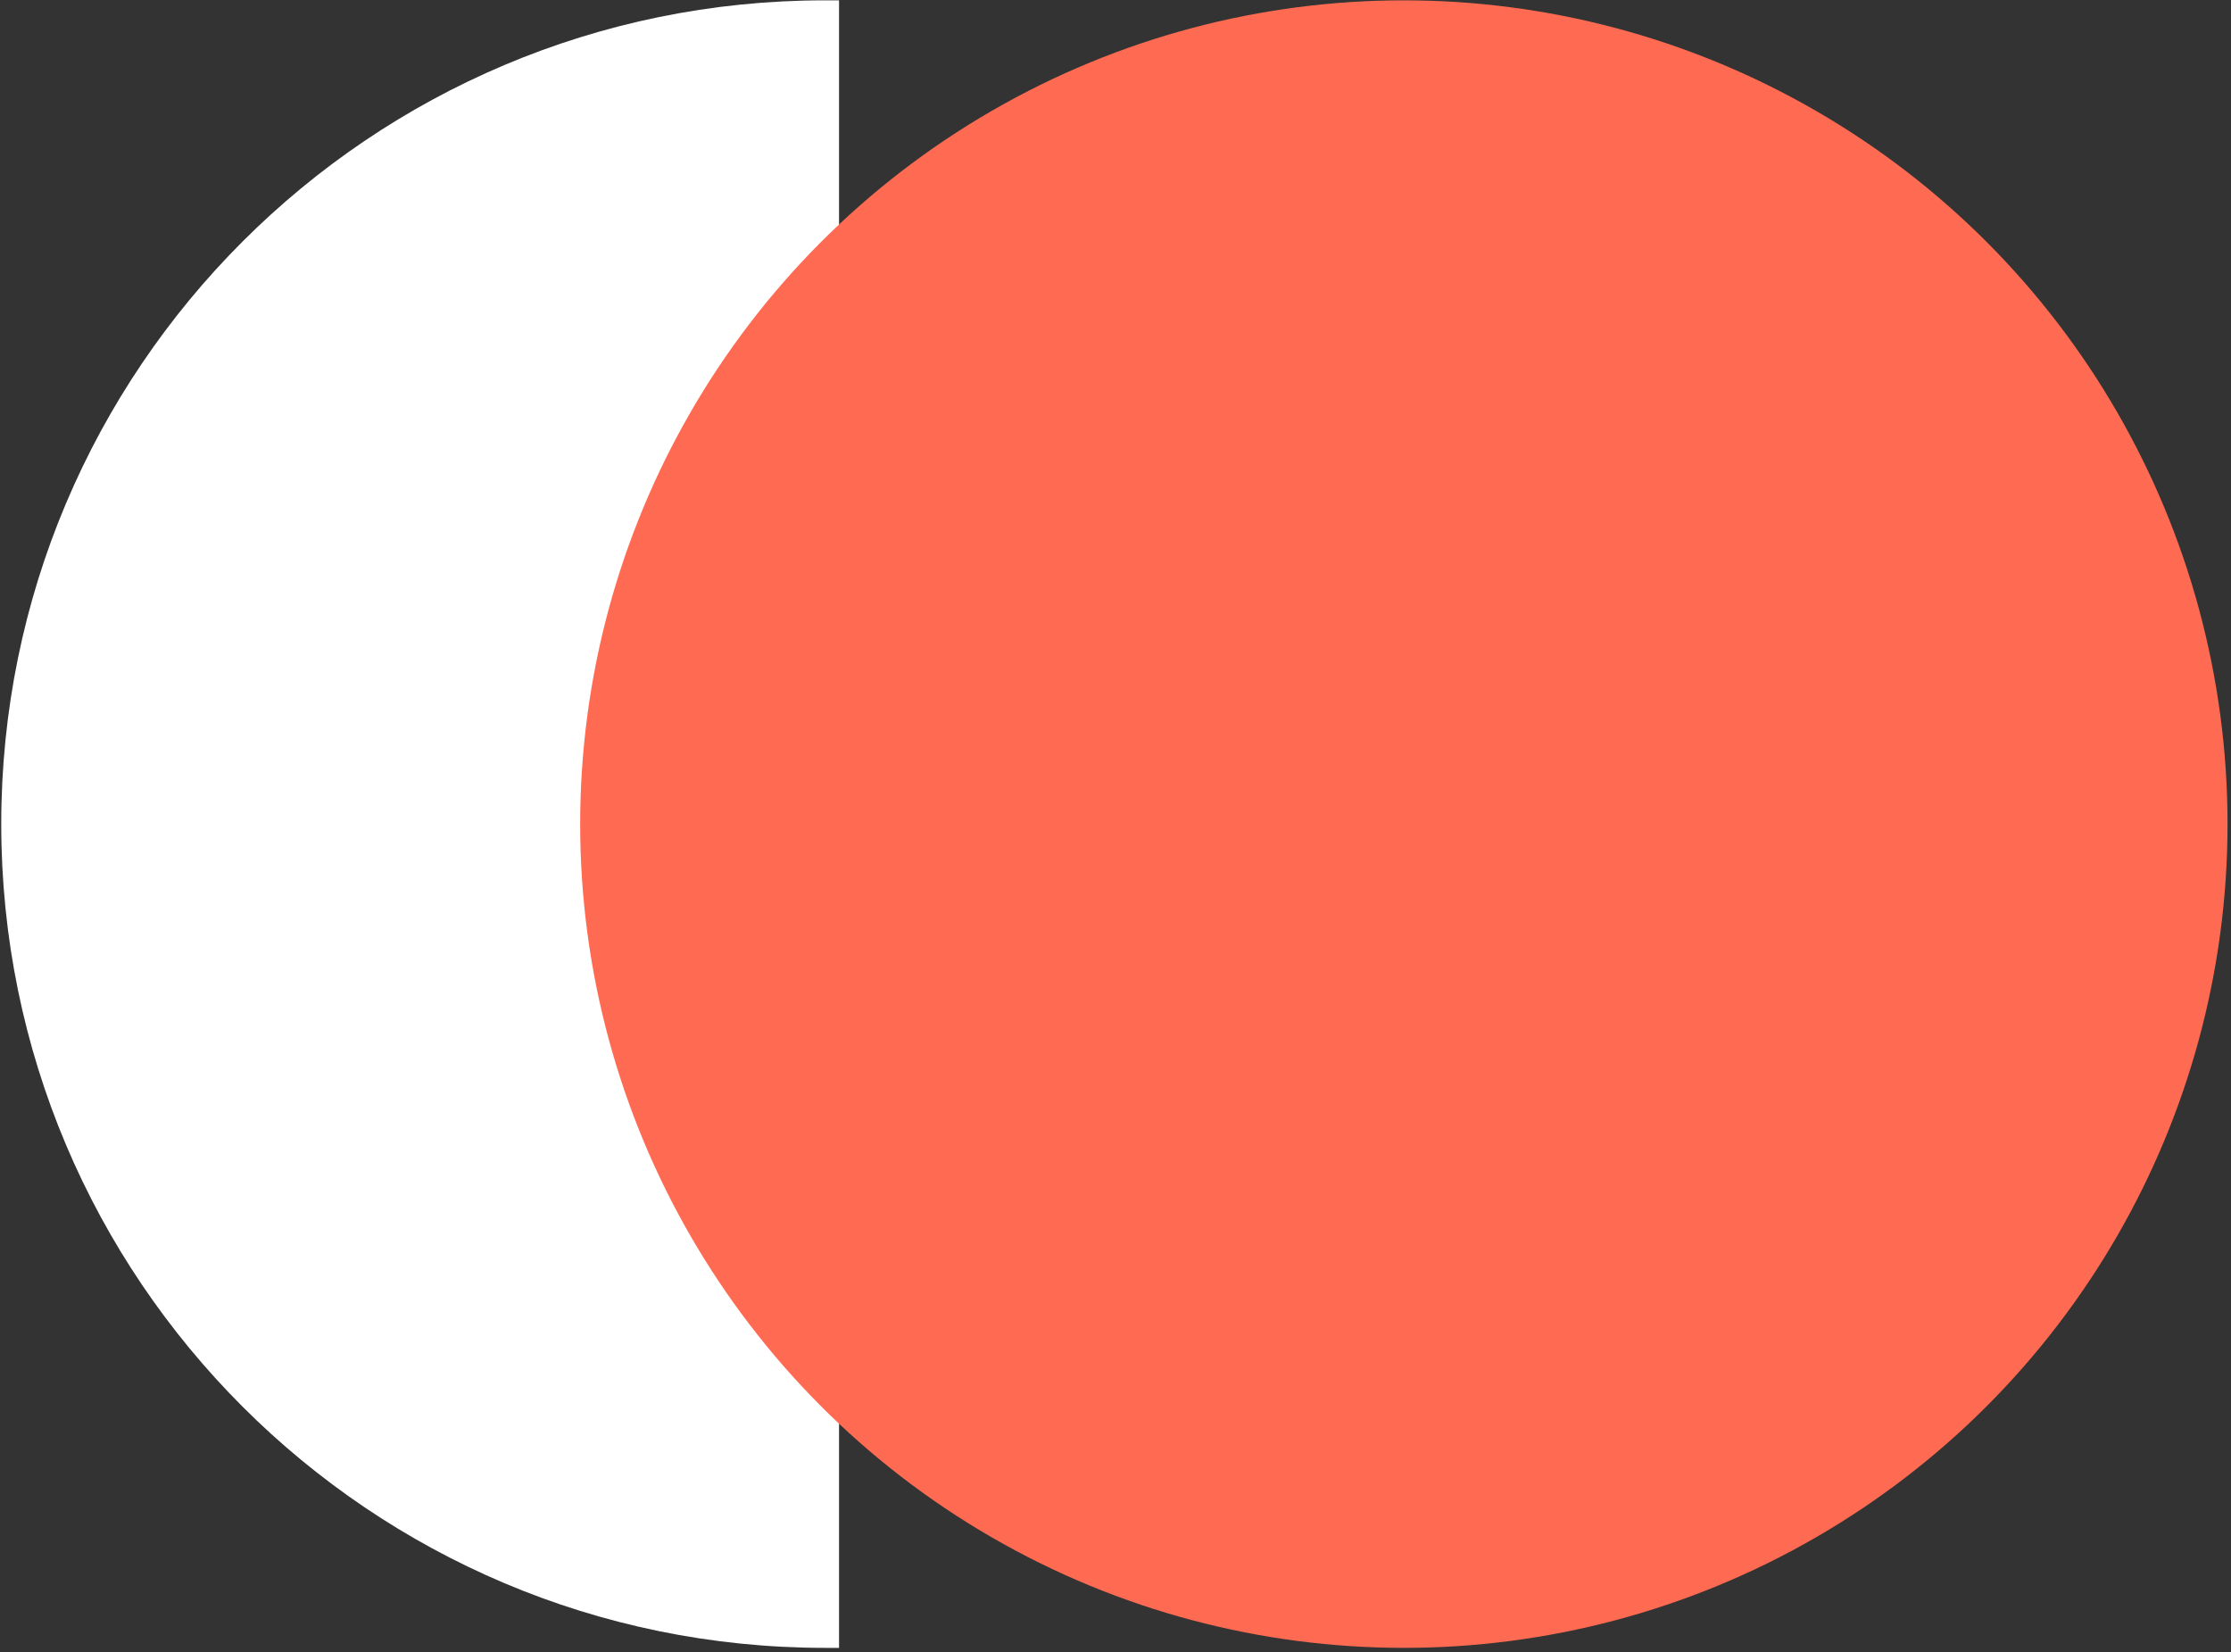 <svg width="474" height="351" viewBox="0 0 474 351" fill="none" xmlns="http://www.w3.org/2000/svg">
<rect x="0" y="0" width="474" height="351" fill="#333333" stroke="none"/>
<path d="M175.264 0.071C78.614 0.071 0.264 78.421 0.264 175.071C0.264 271.721 78.614 350.071 175.264 350.071L178.264 350.071L178.264 0.071L175.264 0.071Z" fill="white"/>
<circle r="175" transform="matrix(-1 0 0 1 298.264 175.071)" fill="#FF6A52"/>
</svg>
